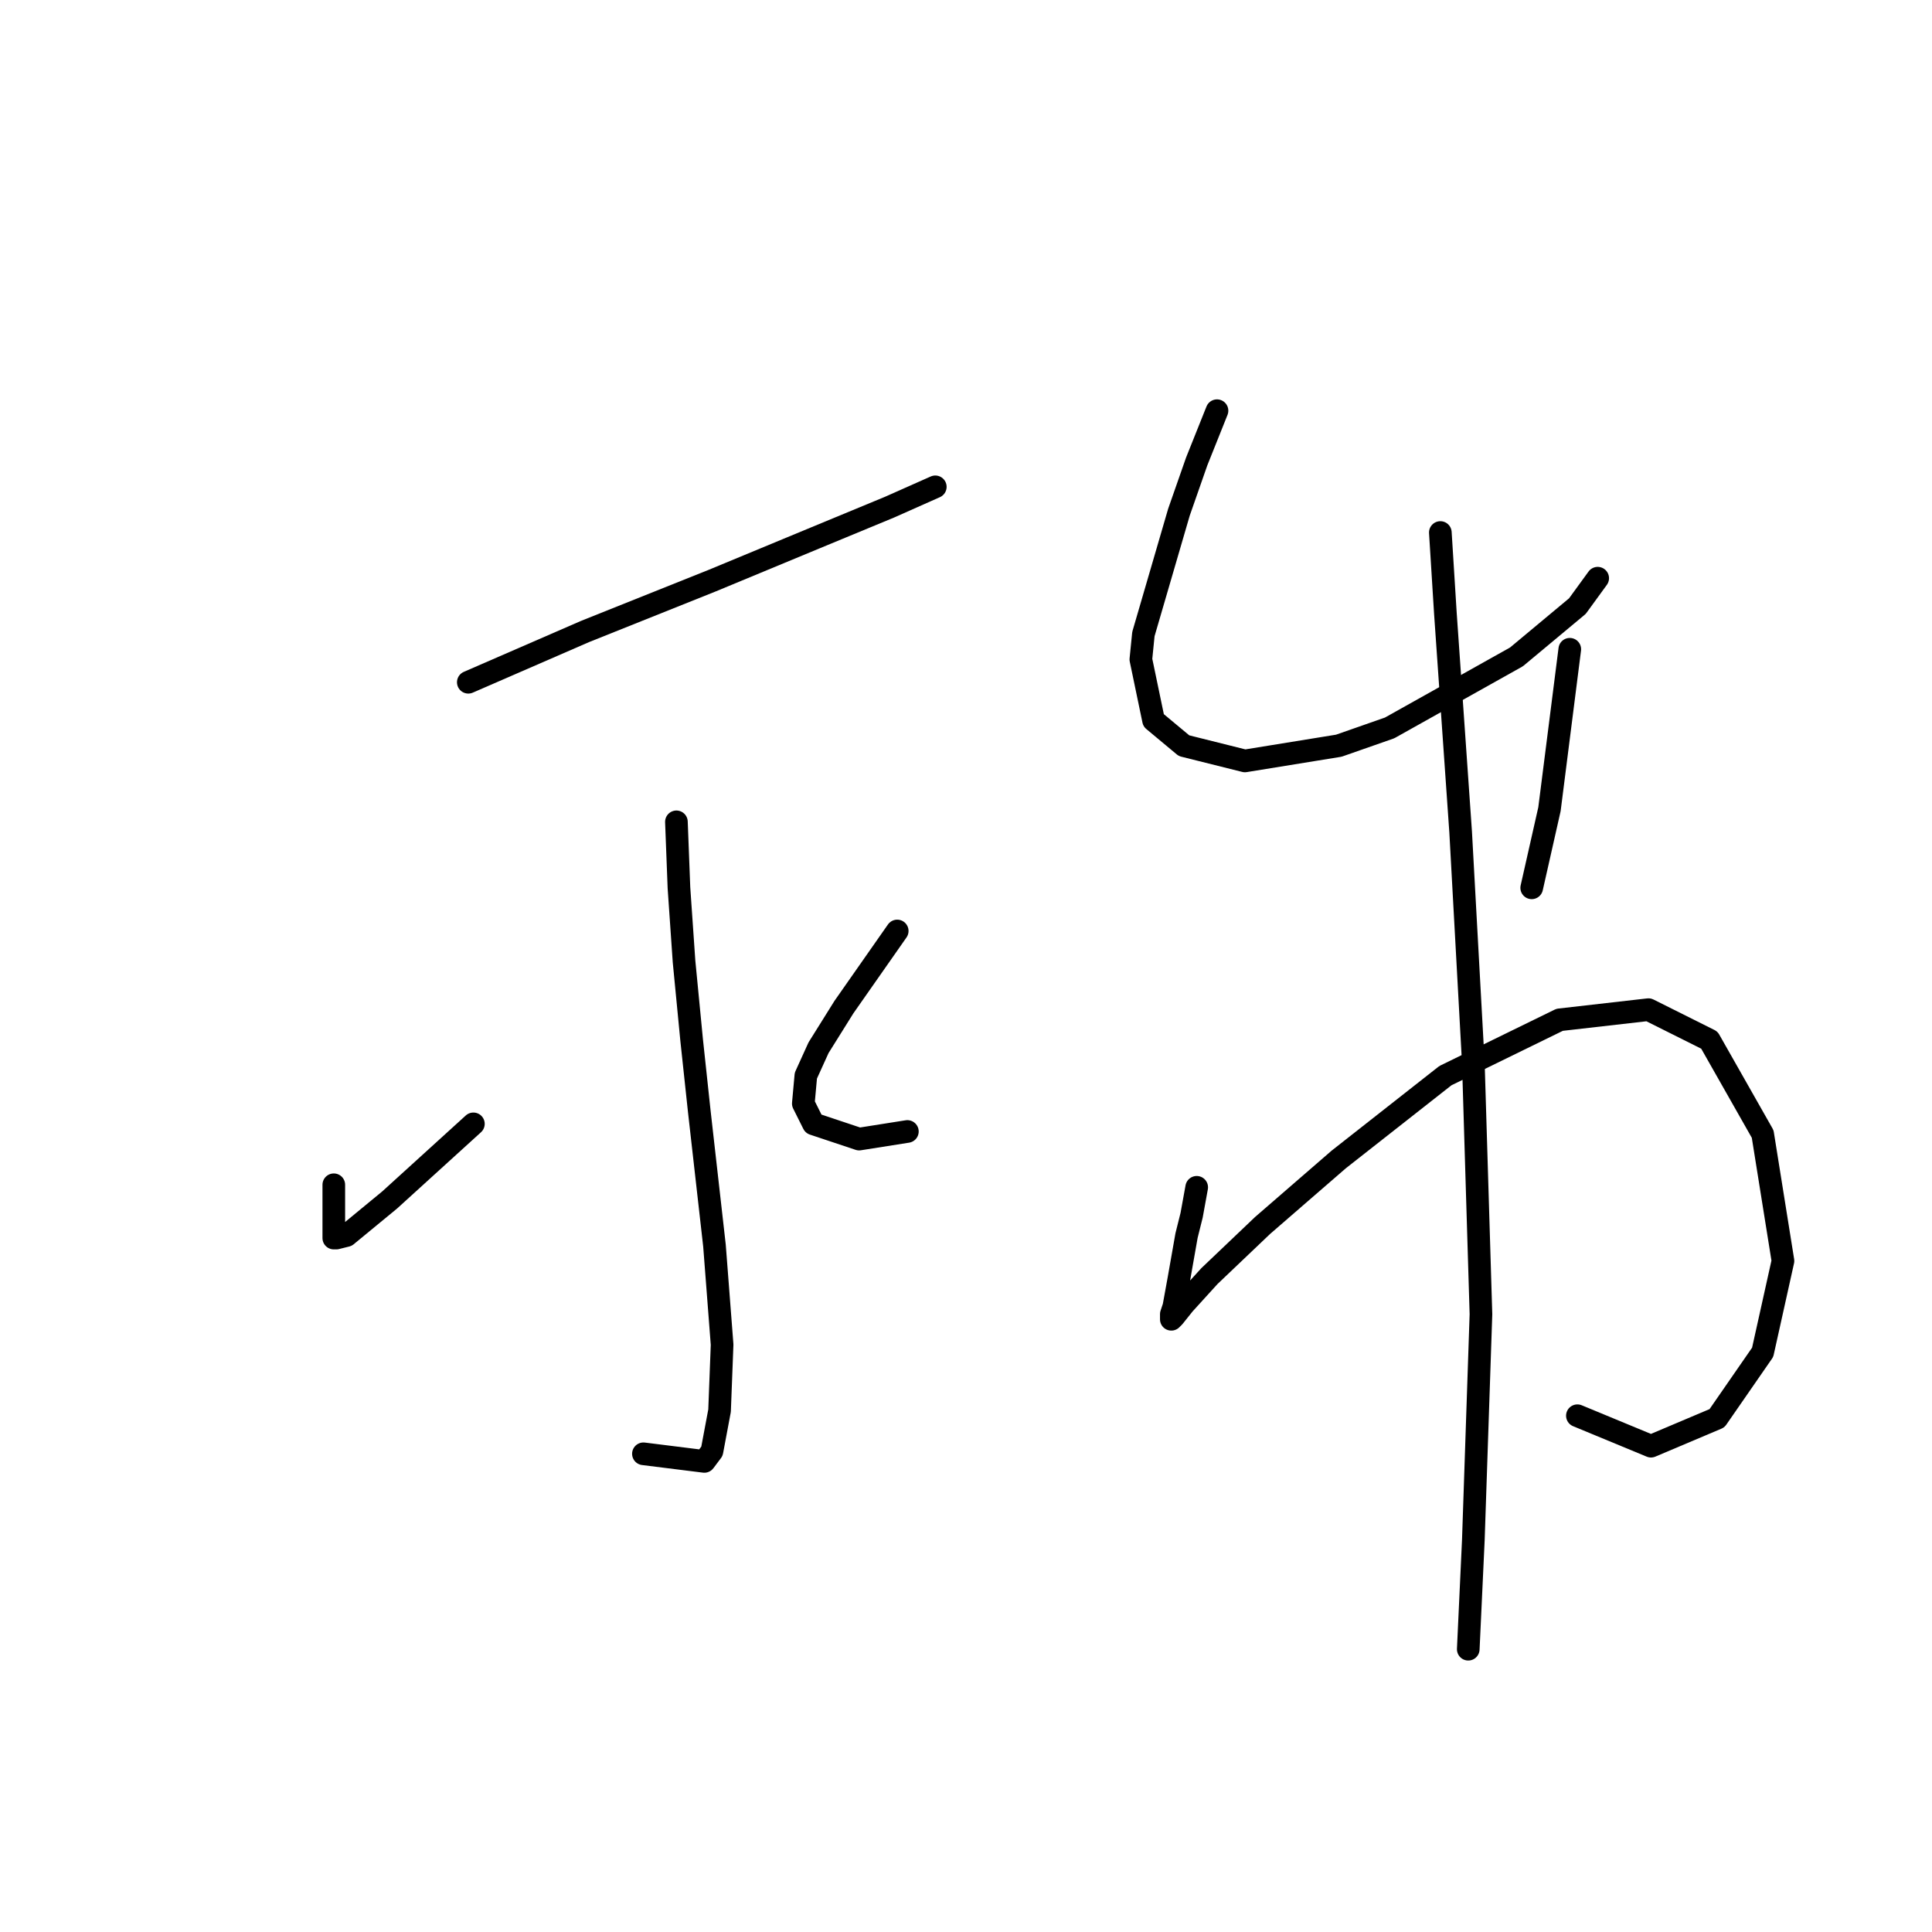<?xml version="1.0" standalone="no"?>
    <svg width="256" height="256" xmlns="http://www.w3.org/2000/svg" version="1.1">
    <polyline stroke="black" stroke-width="3" stroke-linecap="round" fill="transparent" stroke-linejoin="round" points="62.053 90.402 77.523 83.676 94.337 76.951 108.125 71.234 117.878 67.198 120.904 65.853 123.931 64.508 123.931 64.508 " />
        <polyline stroke="black" stroke-width="3" stroke-linecap="round" fill="transparent" stroke-linejoin="round" points="89.629 108.898 89.965 117.642 90.638 127.394 91.647 137.819 92.656 147.235 94.673 165.059 95.682 178.174 95.346 186.918 94.337 192.299 93.328 193.644 85.257 192.635 85.257 192.635 " />
        <polyline stroke="black" stroke-width="3" stroke-linecap="round" fill="transparent" stroke-linejoin="round" points="44.23 156.988 44.23 159.006 44.23 162.705 44.23 164.05 44.566 164.05 45.911 163.714 51.628 159.006 62.726 148.917 62.726 148.917 " />
        <polyline stroke="black" stroke-width="3" stroke-linecap="round" fill="transparent" stroke-linejoin="round" points="118.886 123.359 114.178 130.085 111.824 133.448 110.143 136.138 108.461 138.828 106.78 142.527 106.444 146.227 107.789 148.917 113.842 150.935 120.232 149.926 120.232 149.926 " />
        <polyline stroke="black" stroke-width="3" stroke-linecap="round" fill="transparent" stroke-linejoin="round" points="161.259 54.419 158.569 61.145 156.215 67.871 151.507 84.013 151.17 87.376 152.852 95.447 156.887 98.809 164.958 100.827 177.401 98.809 184.127 96.455 200.942 87.039 209.013 80.313 211.703 76.614 211.703 76.614 " />
        <polyline stroke="black" stroke-width="3" stroke-linecap="round" fill="transparent" stroke-linejoin="round" points="208.004 86.03 205.313 107.217 202.959 117.642 202.959 117.642 " />
        <polyline stroke="black" stroke-width="3" stroke-linecap="round" fill="transparent" stroke-linejoin="round" points="158.569 157.324 157.896 161.023 157.224 163.714 156.215 169.431 155.542 173.13 155.206 174.139 155.206 174.811 155.542 174.475 156.887 172.794 160.25 169.094 167.312 162.369 177.401 153.625 191.525 142.527 206.659 135.129 218.429 133.784 226.5 137.819 233.562 150.262 236.252 167.077 233.562 179.183 227.509 187.927 218.765 191.626 209.013 187.59 209.013 187.59 " />
        <polyline stroke="black" stroke-width="3" stroke-linecap="round" fill="transparent" stroke-linejoin="round" points="190.853 70.561 191.525 81.322 192.534 95.783 193.543 110.243 195.225 140.846 196.234 174.139 195.225 204.069 194.552 218.529 194.552 218.529 " />
        </svg>